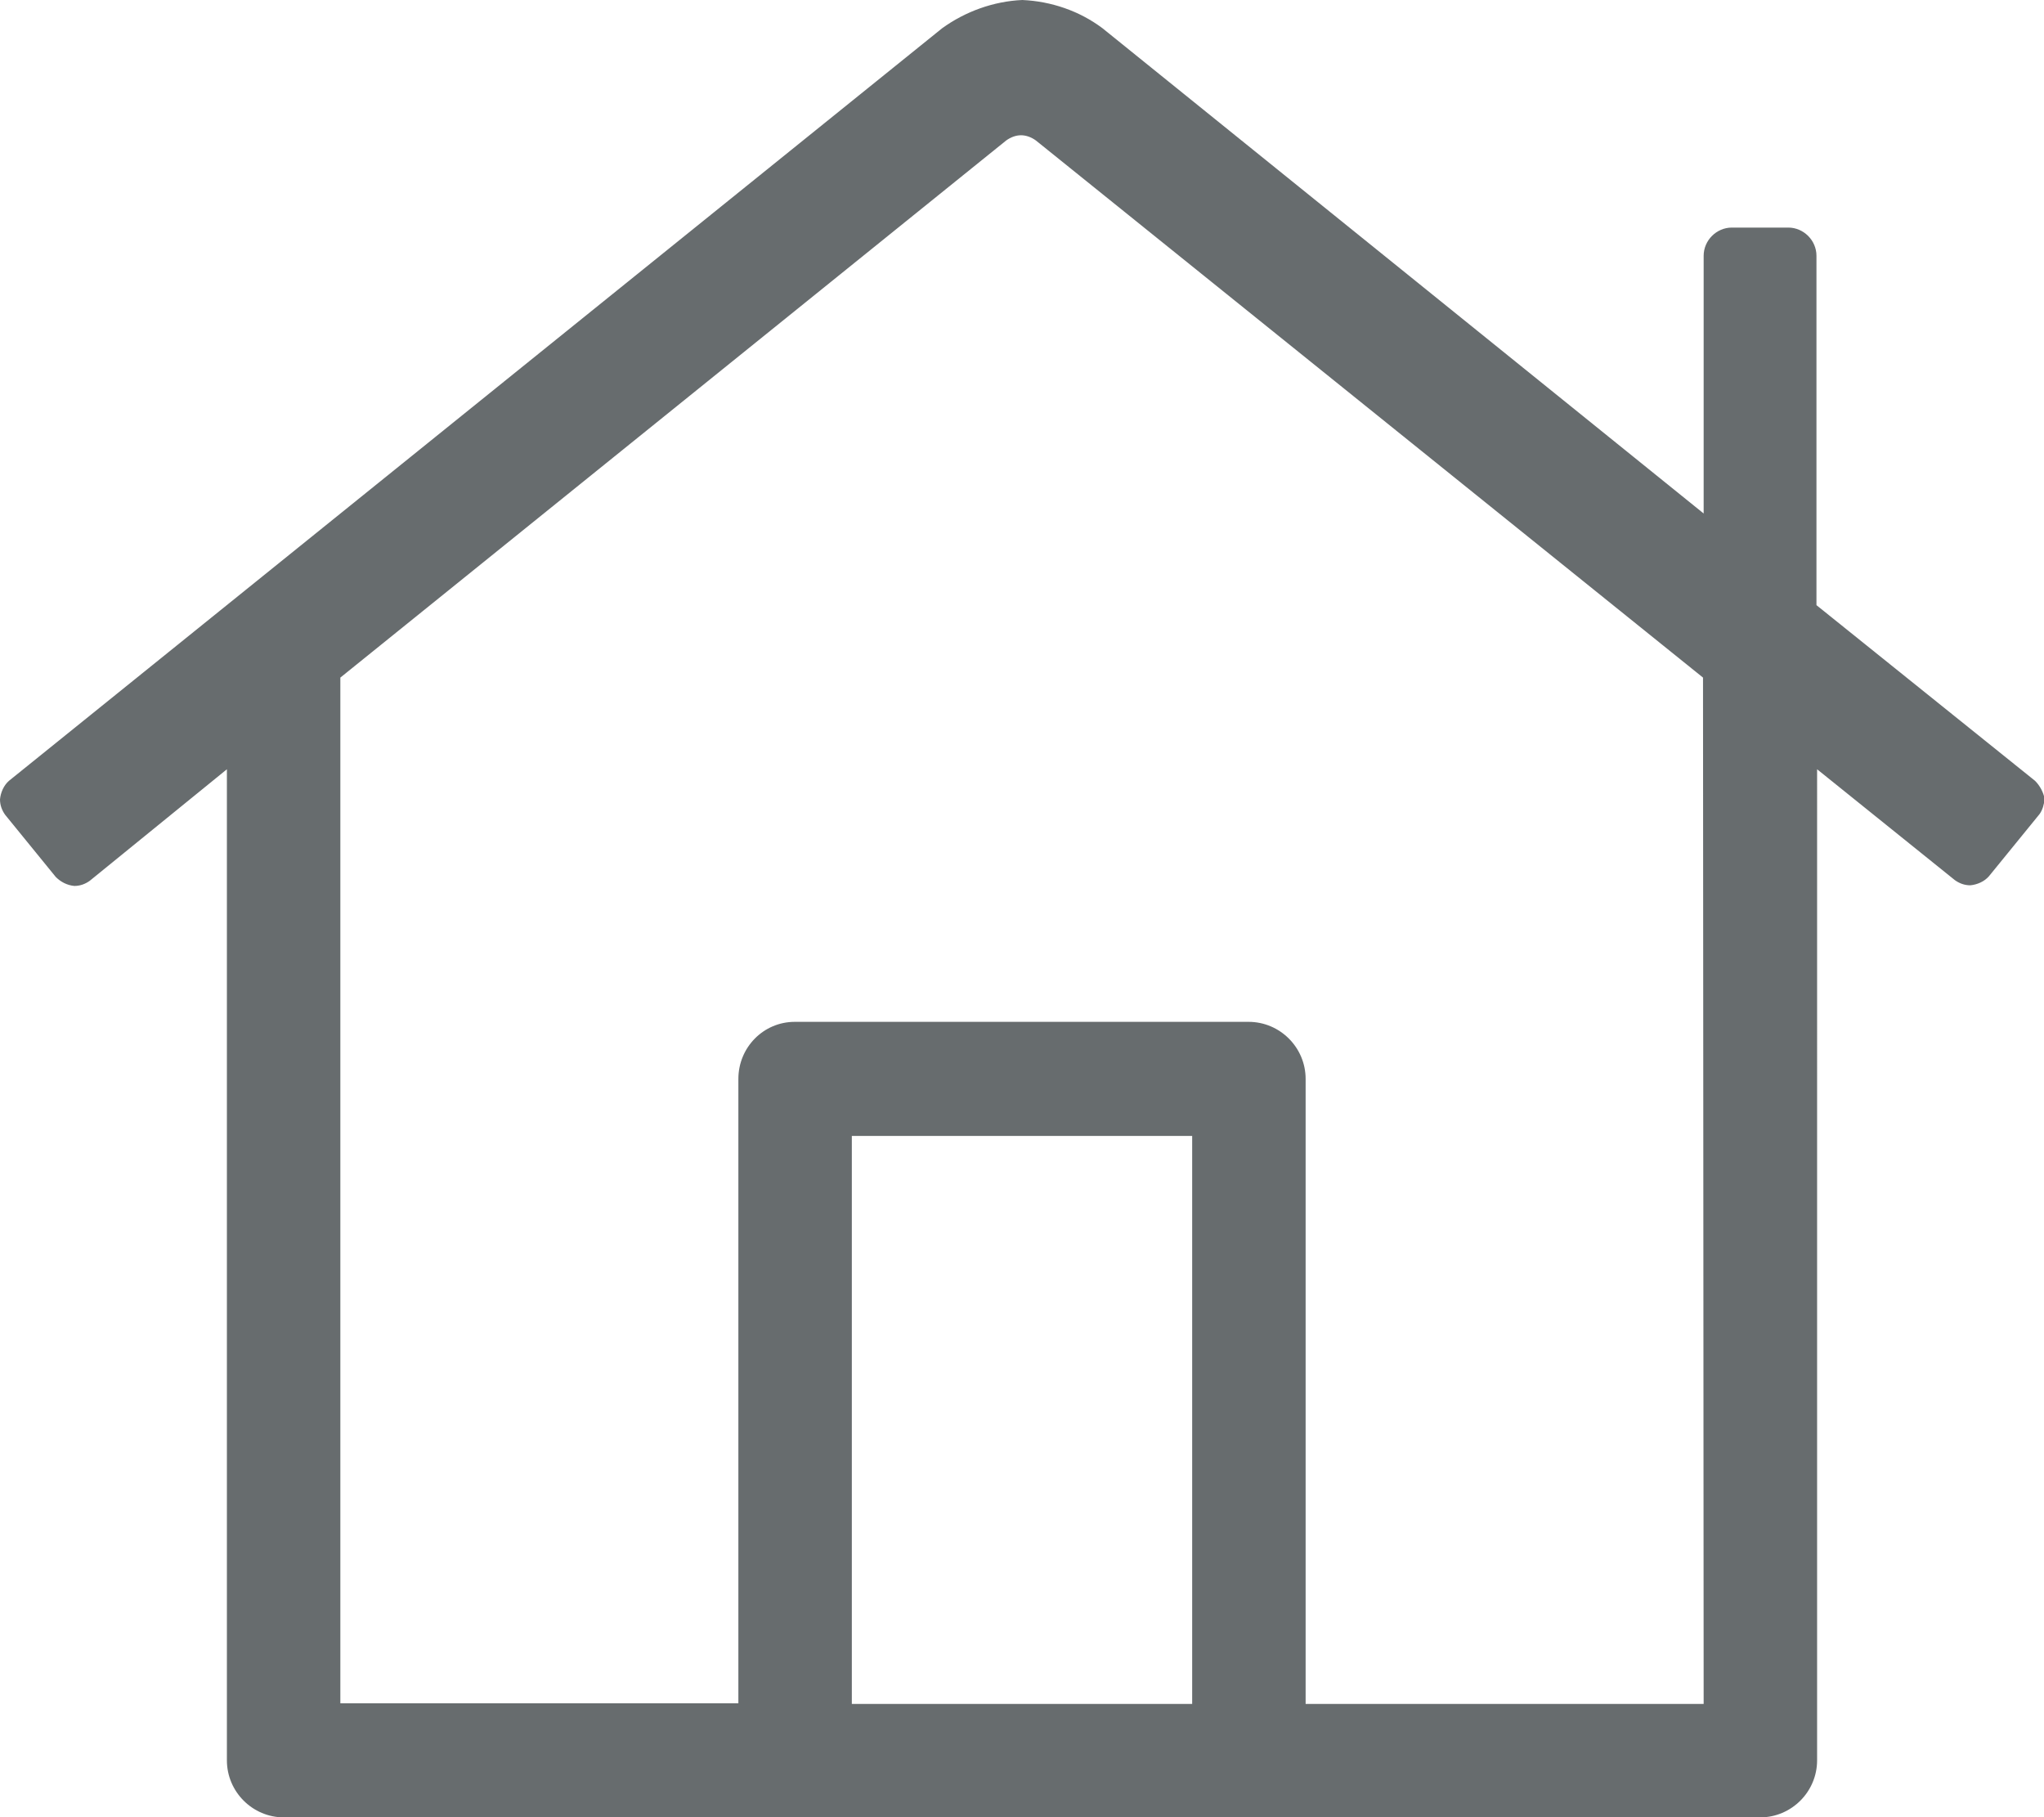 <?xml version="1.0" encoding="utf-8"?>
<!-- Generator: Adobe Illustrator 25.4.1, SVG Export Plug-In . SVG Version: 6.00 Build 0)  -->
<svg version="1.1" id="Layer_1" xmlns="http://www.w3.org/2000/svg" xmlns:xlink="http://www.w3.org/1999/xlink" x="0px" y="0px"
	 viewBox="0 0 318.9 283.5" style="enable-background:new 0 0 318.9 283.5;" xml:space="preserve">
<style type="text/css">
	.st0{fill:#676C6E;}
</style>
<path id="Pfad_120" class="st0" d="M317.5,121.8l-34.1-27.4V39.9c0-2.4-2-4.4-4.4-4.4h-8.8c-2.4,0-4.4,2-4.4,4.4v40.2L172,4.4
	c-3.6-2.7-8-4.2-12.5-4.4c-4.5,0.2-8.9,1.8-12.5,4.4L1.4,121.8c-0.8,0.7-1.3,1.8-1.4,2.9c0,0.9,0.3,1.7,0.8,2.4l7.9,9.7
	c0.8,0.8,1.8,1.3,2.9,1.4c0.9,0,1.7-0.3,2.4-0.8L35.4,120v154.6c0,4.9,4,8.9,8.9,8.9h230.3c4.9,0,8.9-4,8.9-8.9l0,0V120l21.5,17.3
	c0.7,0.5,1.5,0.8,2.4,0.8c1.1-0.1,2.2-0.6,2.9-1.4l7.9-9.7c0.5-0.7,0.7-1.5,0.8-2.4C318.8,123.6,318.3,122.6,317.5,121.8z
	 M186,265.8h-53.1v-88.6H186V265.8z M265.8,265.8h-62.1v-97.5c0-4.9-4-8.9-8.9-8.9H124c-4.9,0-8.8,4-8.8,8.9v97.4H53.1V105.7
	l103.9-83.8c0.7-0.5,1.5-0.8,2.3-0.8c0.8,0,1.6,0.3,2.3,0.8l104.1,83.8L265.8,265.8z"/>
</svg>
